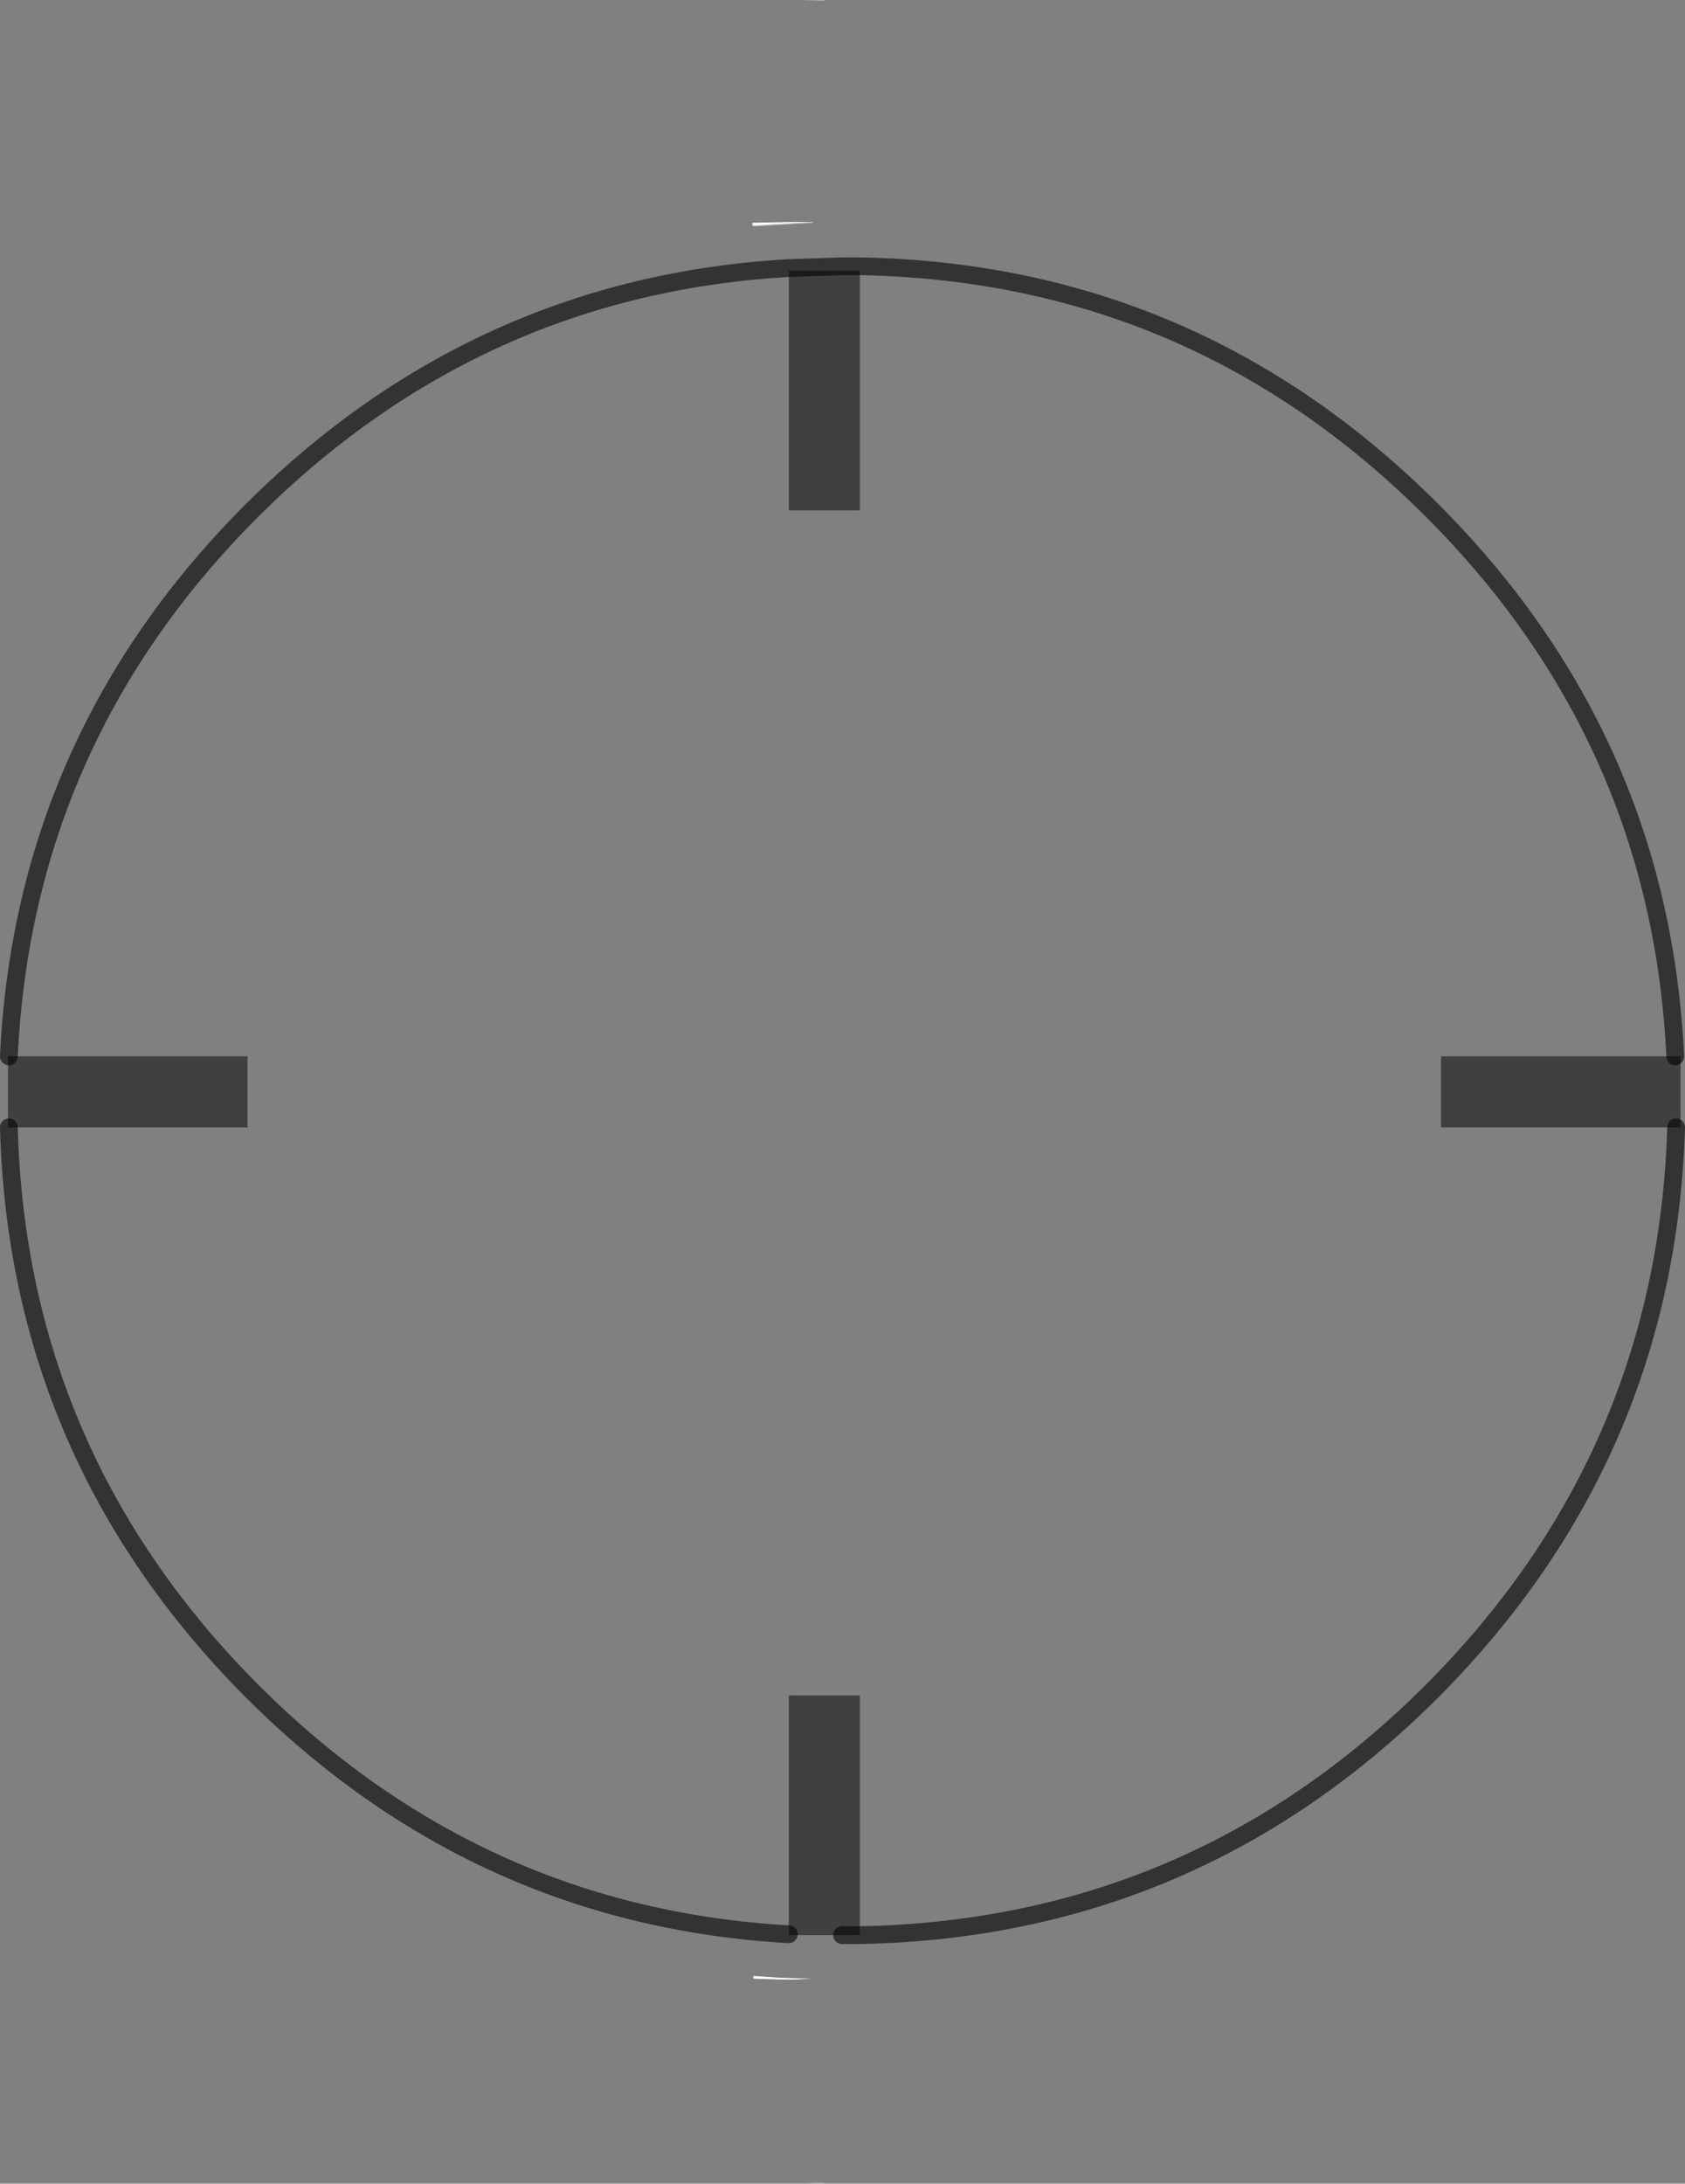 <?xml version="1.0" encoding="UTF-8" standalone="no"?>
<svg xmlns:xlink="http://www.w3.org/1999/xlink" height="123.0px" width="94.95px" xmlns="http://www.w3.org/2000/svg">
  <rect width="100%" height="100%" fill="#808080" stroke="none"/>
  <g transform="matrix(1.0, 0.0, 0.0, 1.0, 46.45, 61.5)">
    <path d="M-0.65 -49.0 L-0.65 -48.95 -4.0 -48.75 -4.0 -48.8 -1.65 -48.95 -0.65 -49.0" fill="#cccecf" fill-rule="evenodd" stroke="none"/>
    <path d="M0.05 -61.45 L-1.2 -61.5 0.0 -61.5 0.05 -61.45 M0.0 61.5 L-1.2 61.45 0.0 61.45 0.0 61.5" fill="#b7b9bb" fill-rule="evenodd" stroke="none"/>
    <path d="M-4.0 -48.8 L-4.05 -48.8 -4.05 -48.95 -1.65 -49.0 -0.65 -49.0 -1.65 -48.95 -4.0 -48.8 M-0.65 49.95 L-1.65 50.0 -2.5 50.0 -4.0 49.95 -4.0 49.8 -2.5 49.9 -0.95 49.95 -0.65 49.95" fill="#ffffff" fill-rule="evenodd" stroke="none"/>
    <path d="M2.0 -46.25 L2.05 -46.5 Q20.85 -46.15 34.25 -32.75 47.1 -19.9 47.95 -2.0 L34.75 -2.0 34.75 2.0 48.0 2.0 Q47.45 20.5 34.25 33.75 20.85 47.15 2.0 47.5 L2.0 34.0 -2.0 34.0 -2.0 47.45 Q-19.55 46.45 -32.25 33.75 -45.45 20.5 -45.95 2.0 L-32.5 2.0 -32.5 -2.0 -45.95 -2.0 Q-45.1 -19.9 -32.25 -32.75 -19.55 -45.4 -2.0 -46.4 L-2.0 -46.25 -2.0 -32.75 2.0 -32.75 2.0 -46.25" fill="#ffffff" fill-opacity="0.0" fill-rule="evenodd" stroke="none"/>
    <path d="M-2.0 -46.25 L2.0 -46.25 2.0 -32.75 -2.0 -32.75 -2.0 -46.25 M47.95 -2.0 L48.25 -2.0 48.25 2.0 48.0 2.0 34.75 2.0 34.75 -2.0 47.95 -2.0 M2.0 47.5 L1.0 47.5 -2.0 47.5 -2.0 47.45 -2.0 34.0 2.0 34.0 2.0 47.5 M-45.95 2.0 L-46.0 2.0 -46.0 -2.0 -45.95 -2.0 -32.5 -2.0 -32.5 2.0 -45.95 2.0" fill="#000000" fill-opacity="0.502" fill-rule="evenodd" stroke="none"/>
    <path d="M2.05 -46.5 L1.0 -46.5 -2.0 -46.4 Q-19.55 -45.4 -32.25 -32.75 -45.1 -19.9 -45.95 -2.0 M47.95 -2.0 Q47.1 -19.9 34.25 -32.75 20.85 -46.15 2.05 -46.5 M48.0 2.0 Q47.45 20.5 34.25 33.75 20.85 47.15 2.0 47.5 L1.0 47.5 M-2.0 47.45 Q-19.55 46.45 -32.25 33.75 -45.45 20.5 -45.95 2.0" fill="none" stroke="#000000" stroke-linecap="round" stroke-linejoin="round" stroke-opacity="0.6" stroke-width="1.0"/>
  </g>
</svg>
